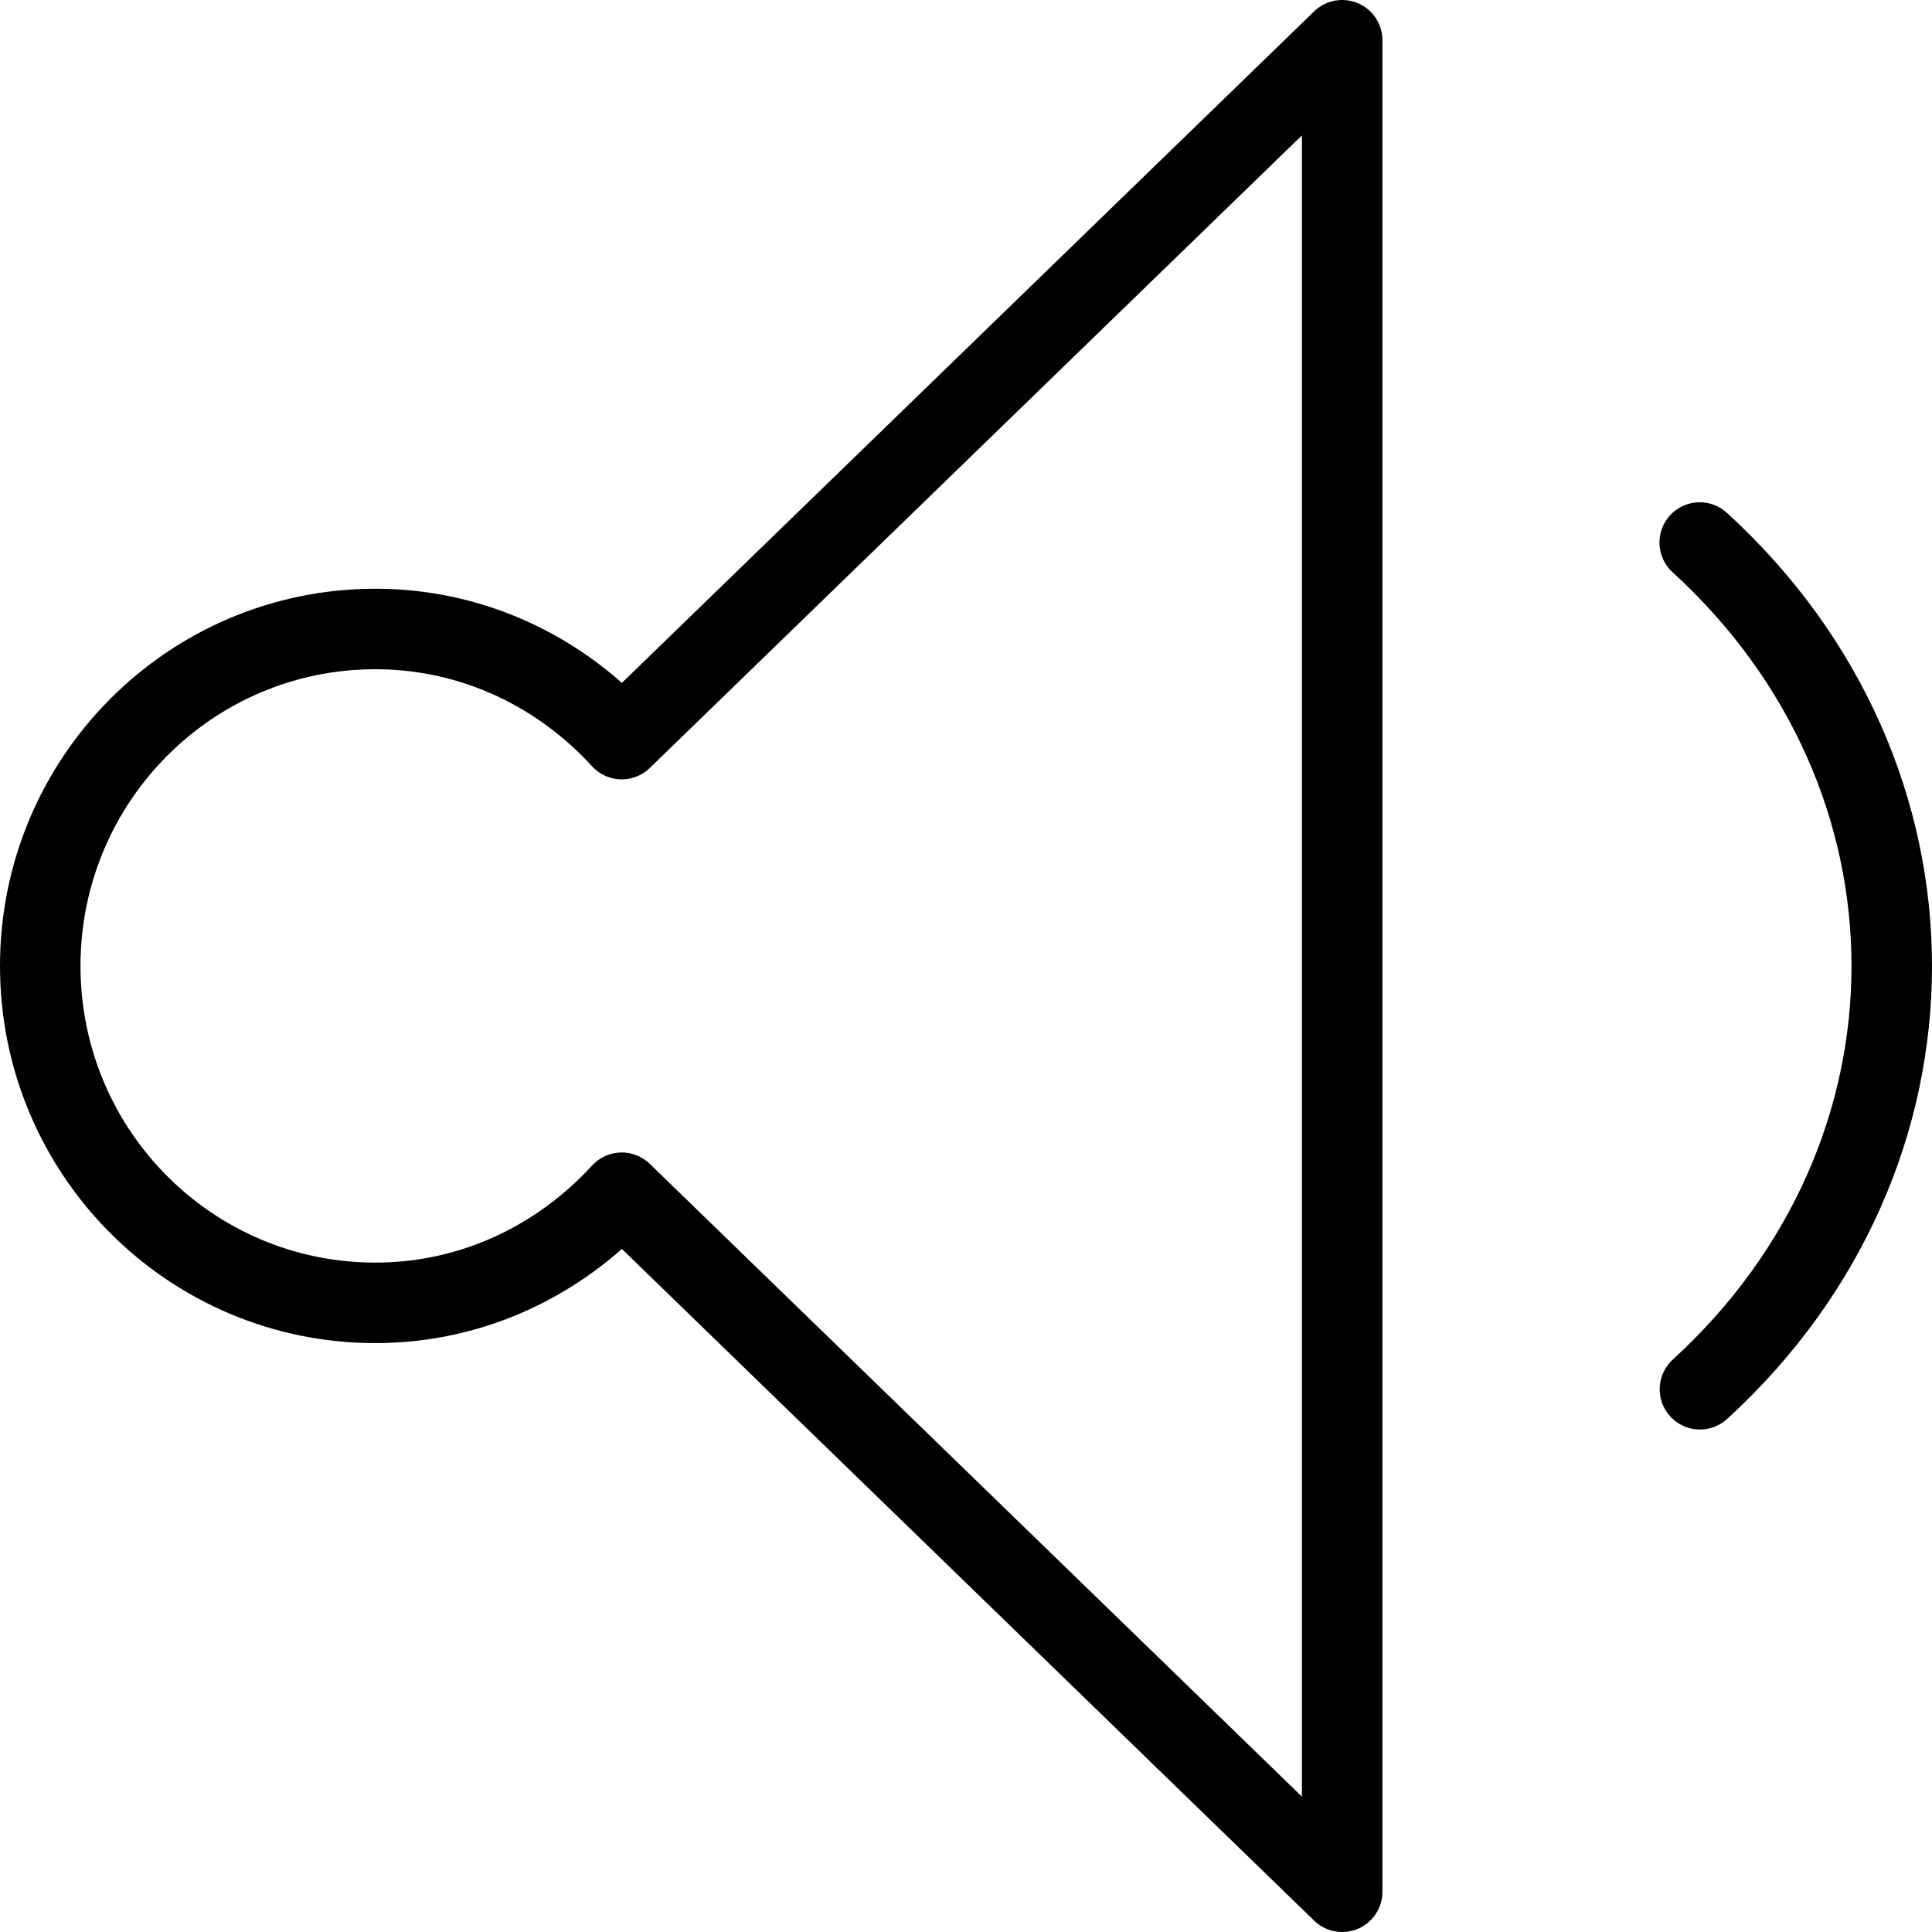 <?xml version="1.0" encoding="utf-8"?>
<!-- Generator: Adobe Illustrator 16.0.0, SVG Export Plug-In . SVG Version: 6.00 Build 0)  -->
<!DOCTYPE svg PUBLIC "-//W3C//DTD SVG 1.1//EN" "http://www.w3.org/Graphics/SVG/1.1/DTD/svg11.dtd">
<svg version="1.1" id="Layer_1" xmlns="http://www.w3.org/2000/svg" xmlns:xlink="http://www.w3.org/1999/xlink" x="0px" y="0px"
	 width="48px" height="48px" viewBox="0 0 48 48" enable-background="new 0 0 48 48" xml:space="preserve">
<g>
	<path fill="none" stroke="#000000" stroke-width="2" stroke-linecap="round" stroke-linejoin="round" stroke-miterlimit="10" d="
		M33.346,1L15.447,18.363c-1.524-1.669-3.69-2.736-6.119-2.736C4.725,15.627,1,19.374,1,23.999c0,4.627,3.725,8.37,8.328,8.37
		c2.429,0,4.595-1.07,6.119-2.736L33.346,47V1z"/>
	<path fill="none" stroke="#000000" stroke-width="2" stroke-linecap="round" stroke-linejoin="round" stroke-miterlimit="10" d="
		M42.229,13.479c6.36,5.809,6.361,15.227,0.006,21.037"/>
</g>
</svg>
